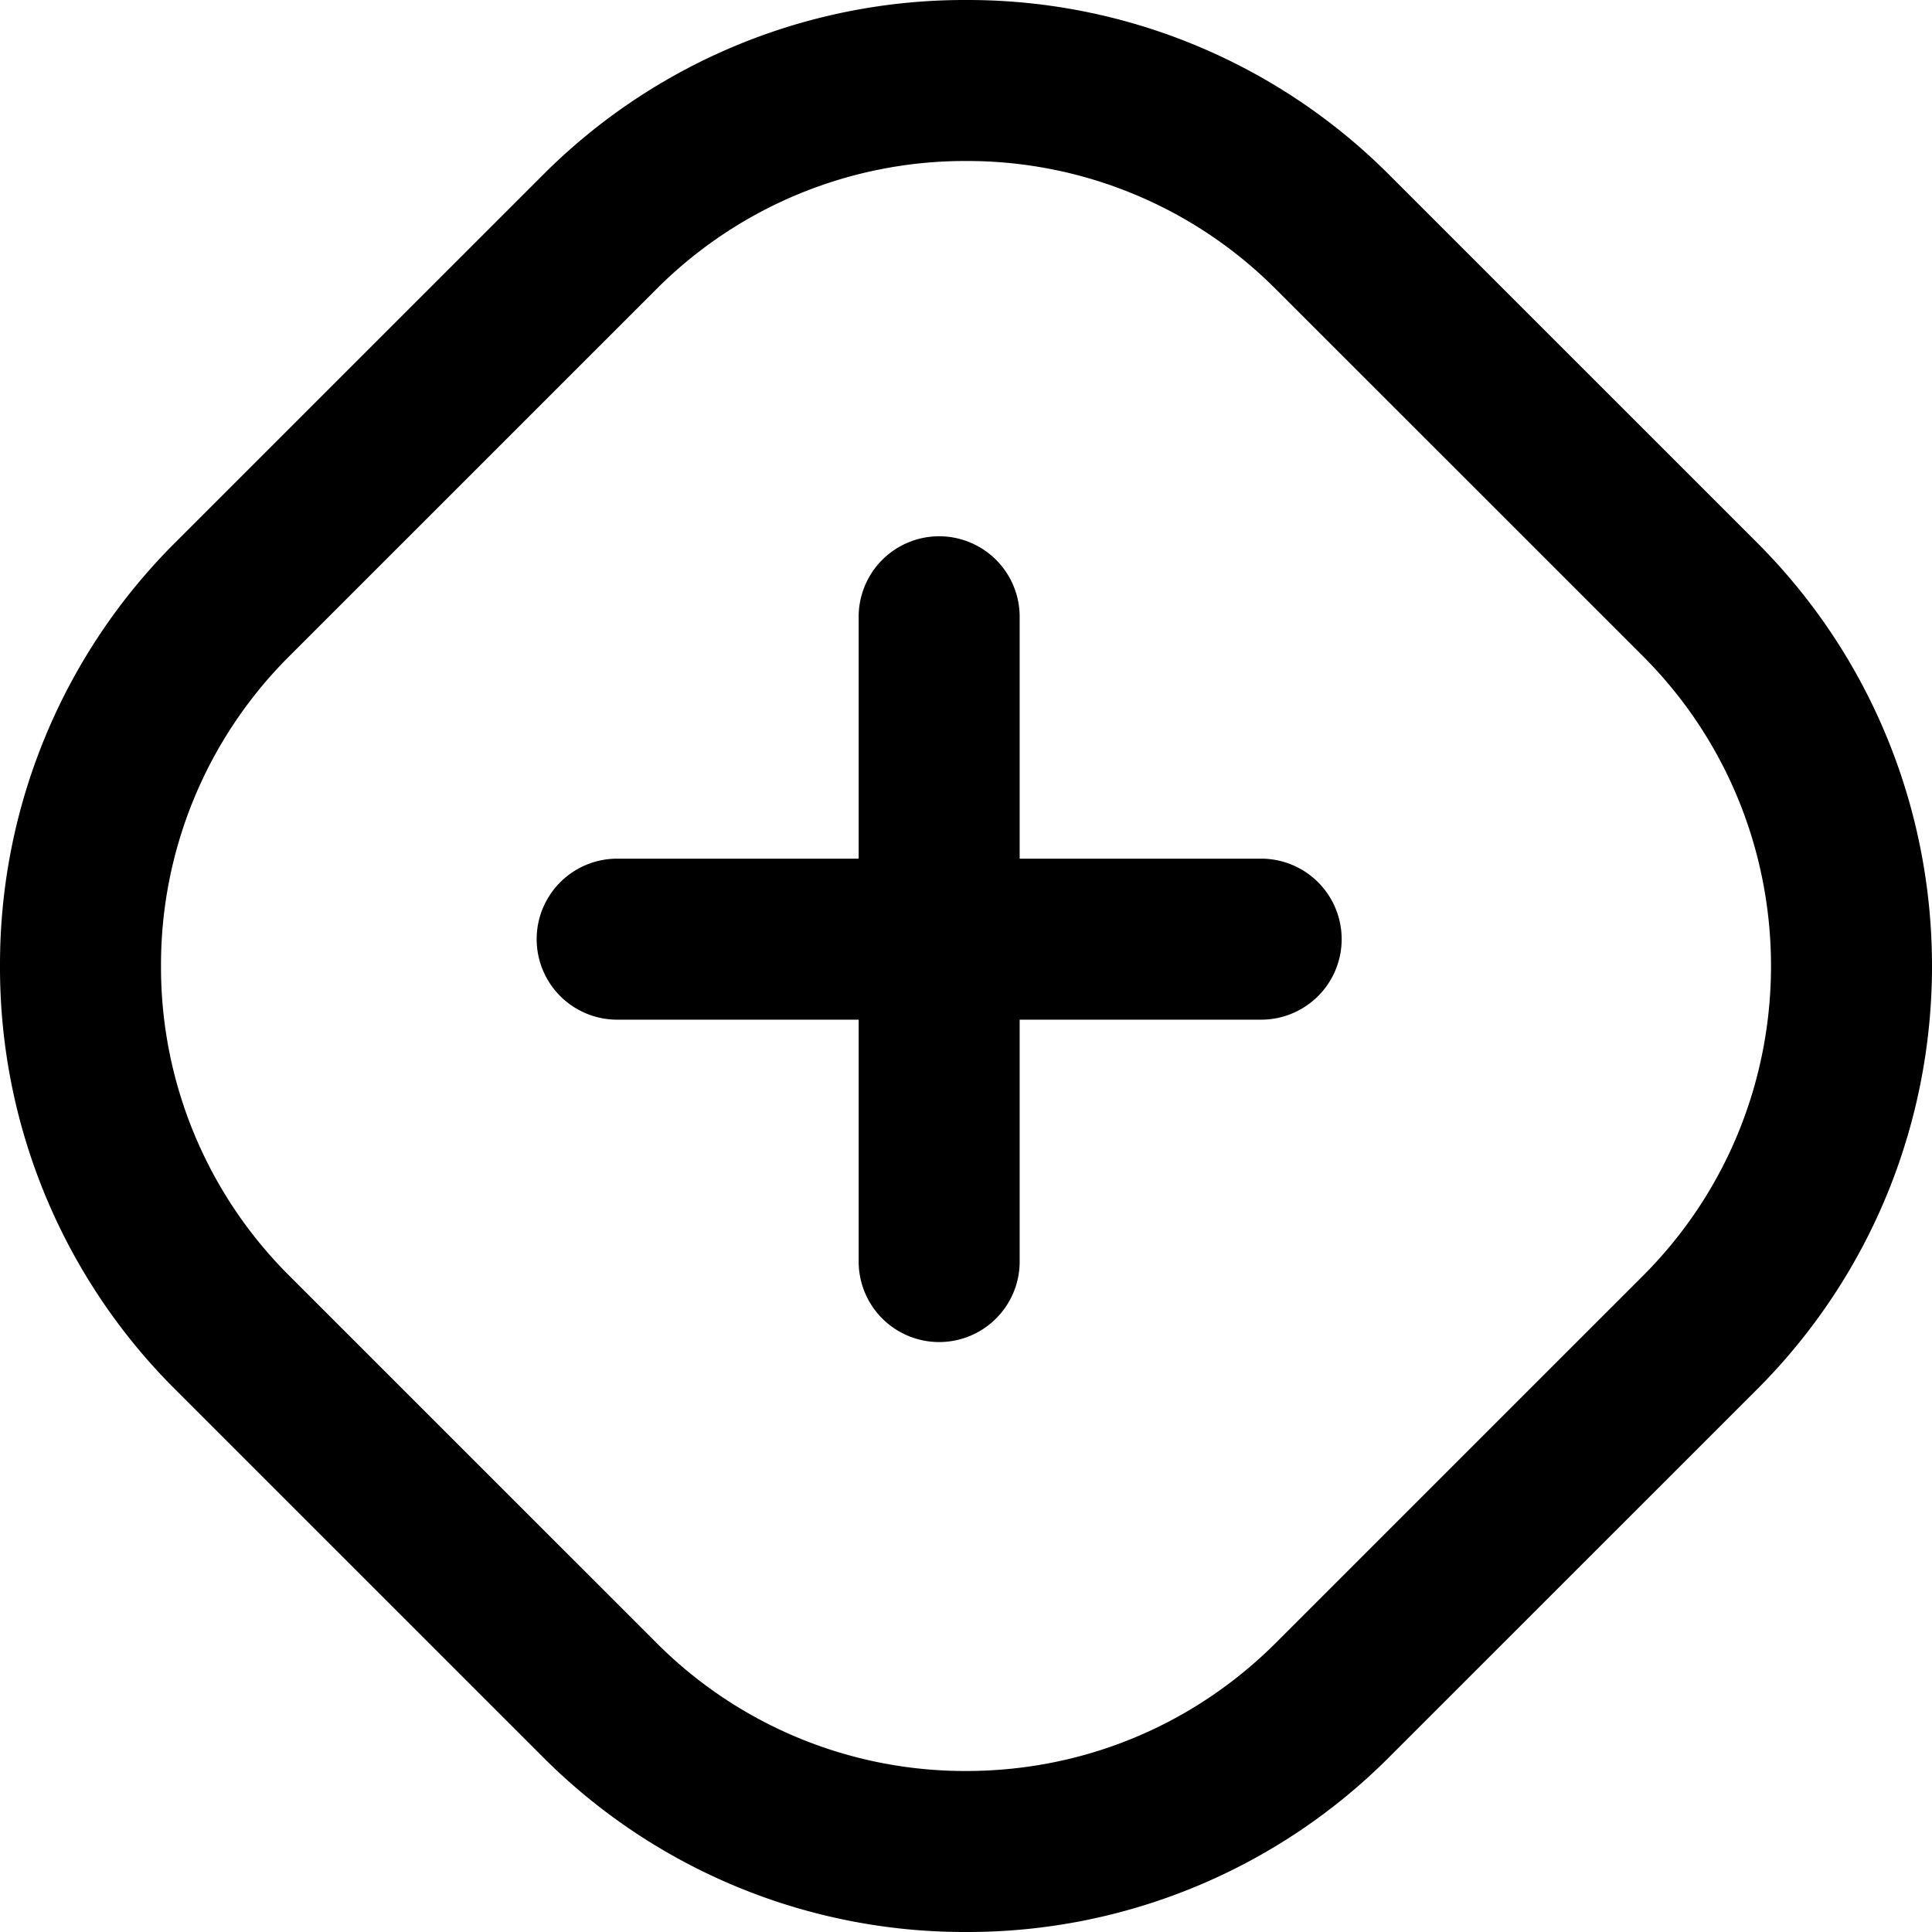 <svg class="icon" viewBox="0 0 1024 1024" xmlns="http://www.w3.org/2000/svg" width="200" height="200"><defs><style>@font-face{font-family:feedback-iconfont;src:url(//at.alicdn.com/t/font_1031158_u69w8yhxdu.woff2?t=1630033759944) format(&quot;woff2&quot;),url(//at.alicdn.com/t/font_1031158_u69w8yhxdu.woff?t=1630033759944) format(&quot;woff&quot;),url(//at.alicdn.com/t/font_1031158_u69w8yhxdu.ttf?t=1630033759944) format(&quot;truetype&quot;)}</style></defs><path d="M512.085 1023.999a315.647 315.647 0 0 1-224.625-93.013L93.014 736.568A315.448 315.448 0 0 1 .001 512a315.448 315.448 0 0 1 93.013-224.568L287.46 93.015A315.562 315.562 0 0 1 512.085 0a315.448 315.448 0 0 1 224.569 93.014l194.445 194.417c123.876 123.818 123.876 325.318 0 449.136l-194.445 194.39a315.477 315.477 0 0 1-224.569 93.04zm0-938.664a230.883 230.883 0 0 0-164.266 68.01L153.373 347.762A230.798 230.798 0 0 0 85.334 512a230.684 230.684 0 0 0 68.04 164.21l194.445 194.417a230.855 230.855 0 0 0 164.266 68.039c62.037 0 120.377-24.178 164.238-68.01l194.446-194.418c90.538-90.567 90.538-237.909 0-328.476L676.323 153.373a230.684 230.684 0 0 0-164.238-68.038z"/><path d="M668.444 455.111h-128v-128a42.667 42.667 0 1 0-85.333 0v128h-128a42.667 42.667 0 0 0 0 85.334h128v128a42.667 42.667 0 1 0 85.333 0v-128h128a42.667 42.667 0 0 0 0-85.334z"/></svg>